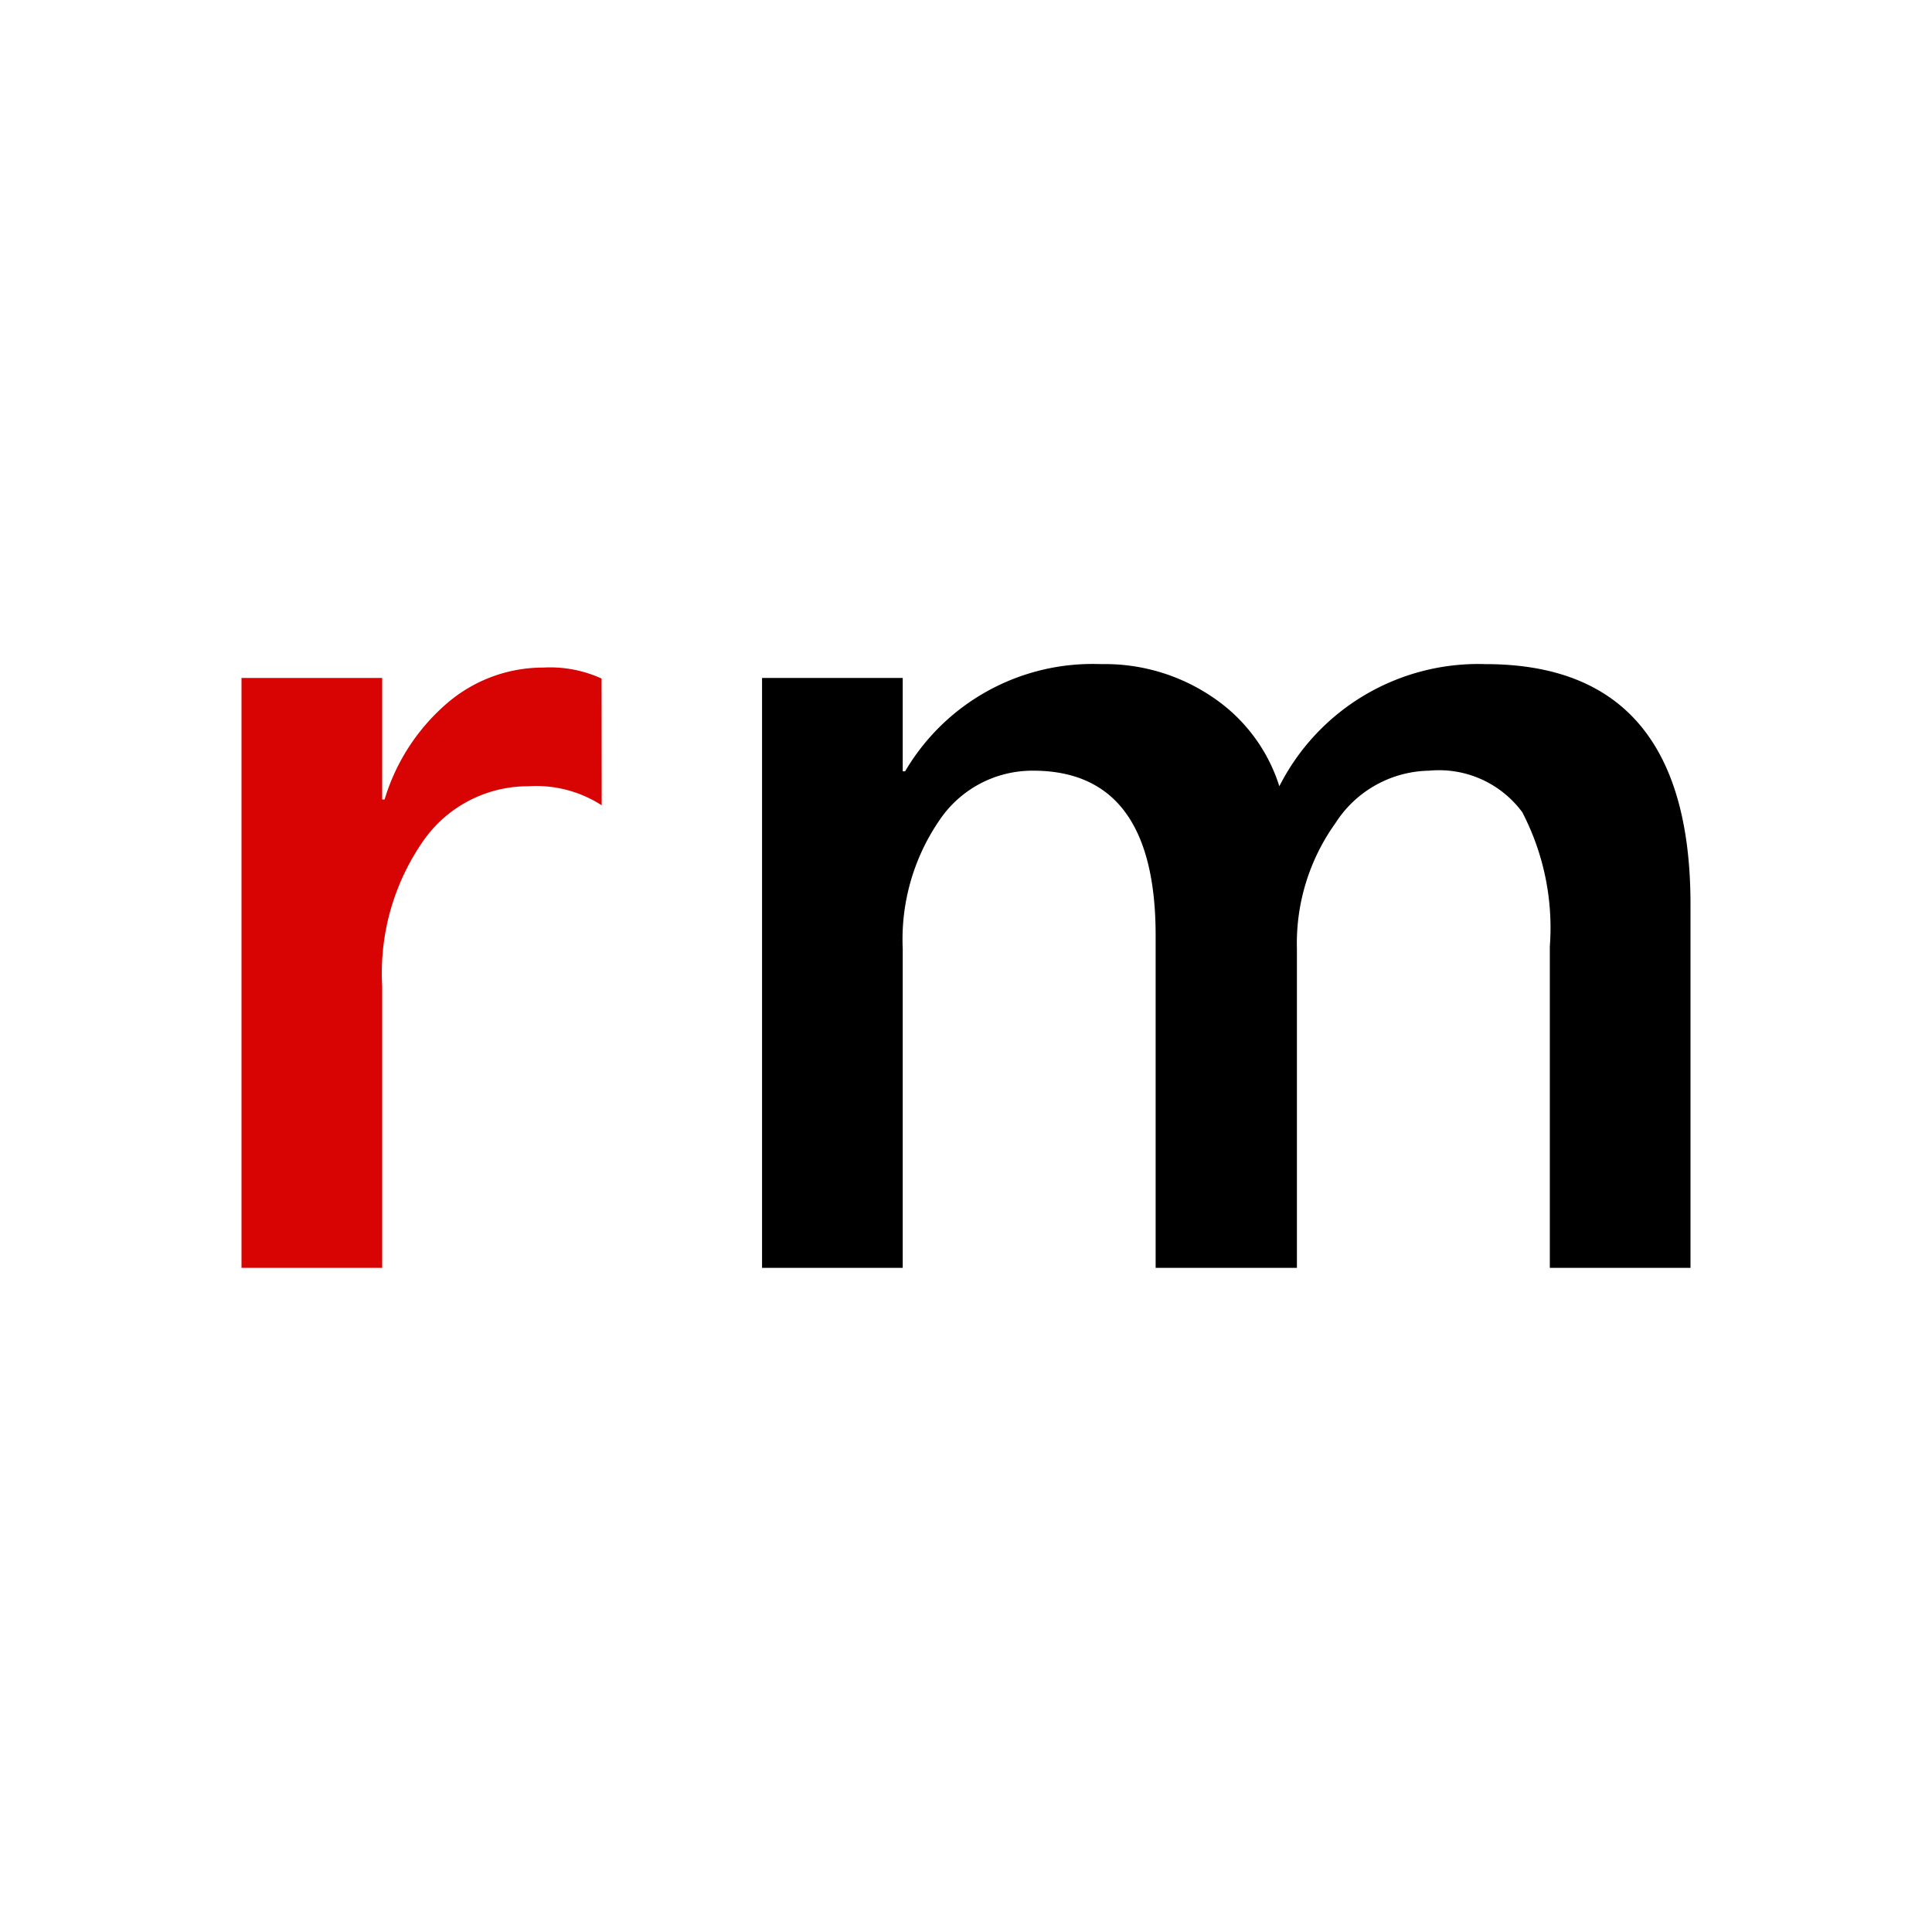 <svg xmlns="http://www.w3.org/2000/svg" xmlns:xlink="http://www.w3.org/1999/xlink" aria-hidden="true" role="img" class="iconify iconify--vscode-icons" width="1em" height="1em" preserveAspectRatio="xMidYMid meet" viewBox="0 0 32 32"><path fill="#d80303" d="M9.966 13.338a2 2 0 0 0-1.215-.315a2.113 2.113 0 0 0-1.728.887a3.826 3.826 0 0 0-.693 2.414V21H4v-9.771h2.33v2.013h.04a3.387 3.387 0 0 1 1.05-1.607A2.44 2.44 0 0 1 9 11.057a2.048 2.048 0 0 1 .964.182Z"></path><path d="M28 21h-2.33v-5.324a4.142 4.142 0 0 0-.457-2.224a1.714 1.714 0 0 0-1.542-.687a1.878 1.878 0 0 0-1.552.869a3.416 3.416 0 0 0-.638 2.08V21h-2.34v-5.506q0-2.728-2.029-2.729a1.855 1.855 0 0 0-1.552.821a3.485 3.485 0 0 0-.608 2.128V21h-2.33v-9.771h2.33v1.546h.04A3.6 3.6 0 0 1 18.237 11a3.169 3.169 0 0 1 1.863.558a2.781 2.781 0 0 1 1.09 1.465A3.692 3.692 0 0 1 24.605 11Q28 11 28 14.979Z"></path></svg>